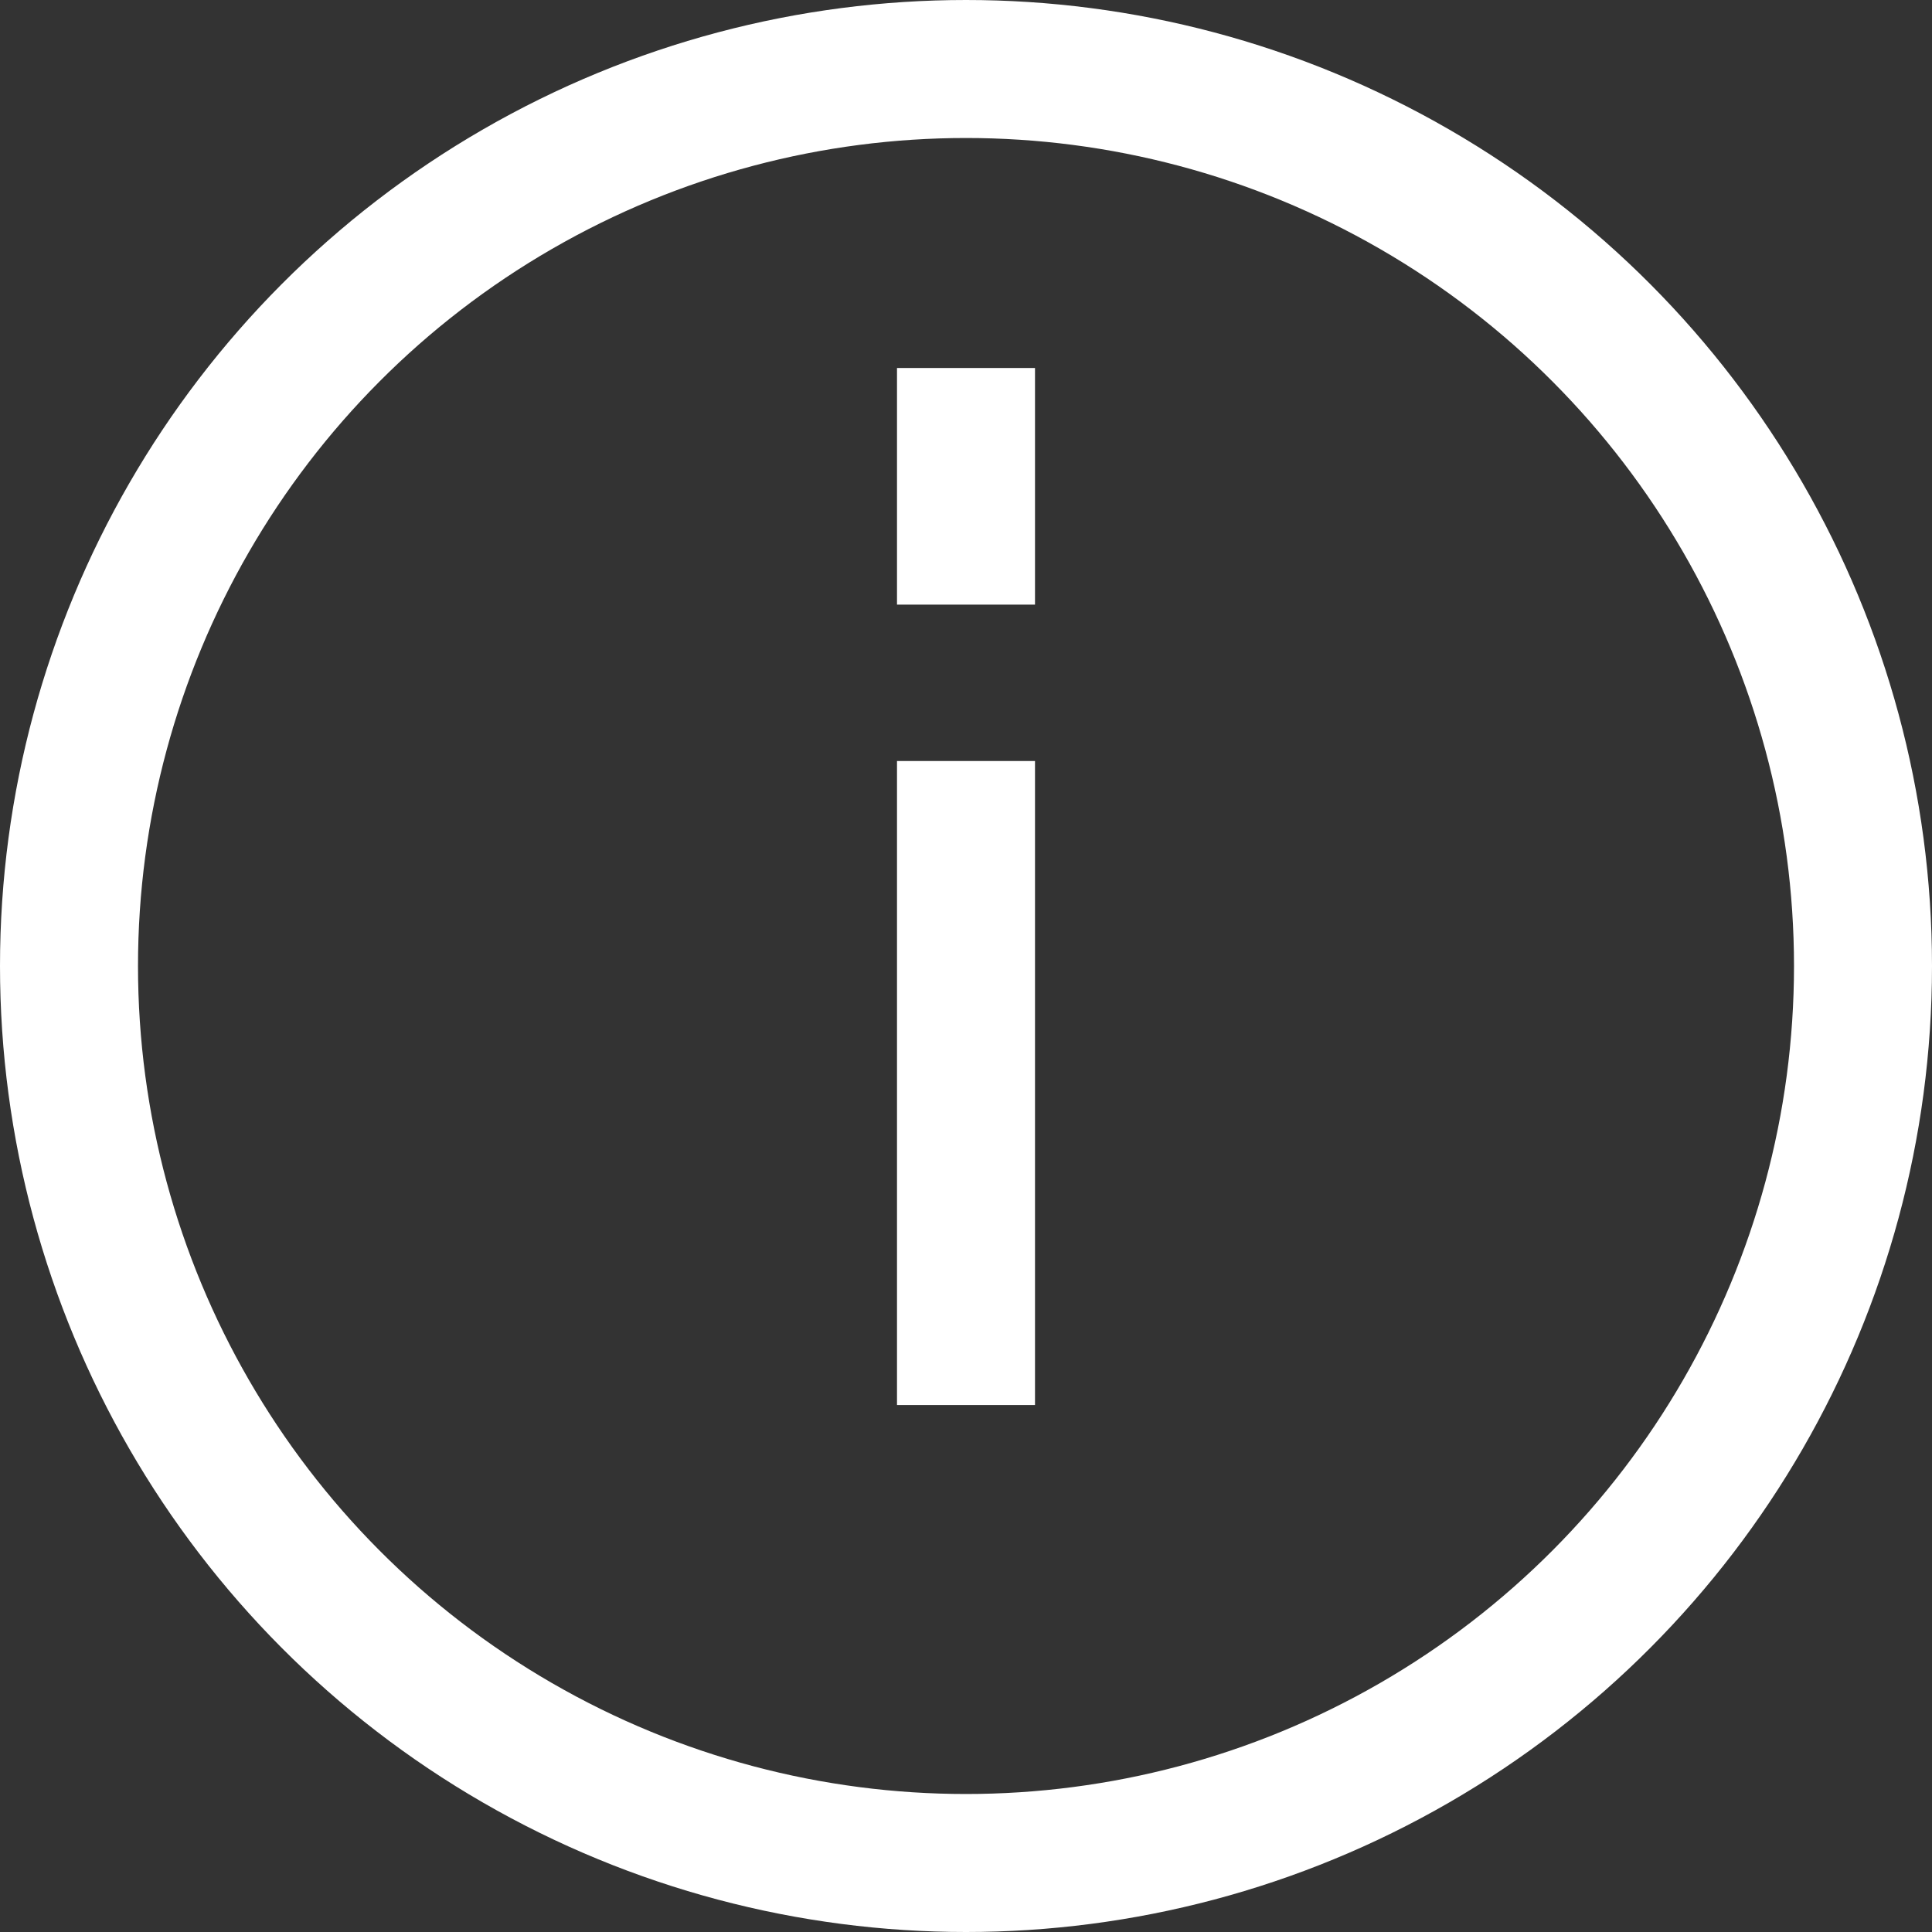 <svg xmlns="http://www.w3.org/2000/svg" width="21" height="21" viewBox="0 0 21 21">
  <rect x="0" y="0" width="21" height="21" fill="#333333" stroke="none"/>
  <g id="그룹_602" data-name="그룹 602" transform="translate(-301 -428)">
    <g id="타원_61" data-name="타원 61" transform="translate(301 428)" fill="none" stroke="#fff" stroke-width="1.5">
      <circle cx="10.5" cy="10.5" r="10.5" stroke="none"/>
      <circle cx="10.5" cy="10.5" r="9.75" fill="none"/>
    </g>
    <g id="그룹_601" data-name="그룹 601" transform="translate(0 -1.228)">
      <line id="선_36" data-name="선 36" y2="7" transform="translate(311.5 437.5)" fill="none" stroke="#fff" stroke-width="1.5"/>
      <path id="패스_241" data-name="패스 241" d="M-7708.5-63.772V-61.2" transform="translate(8020 497)" fill="none" stroke="#fff" stroke-width="1.5"/>
    </g>
  </g>
</svg>
